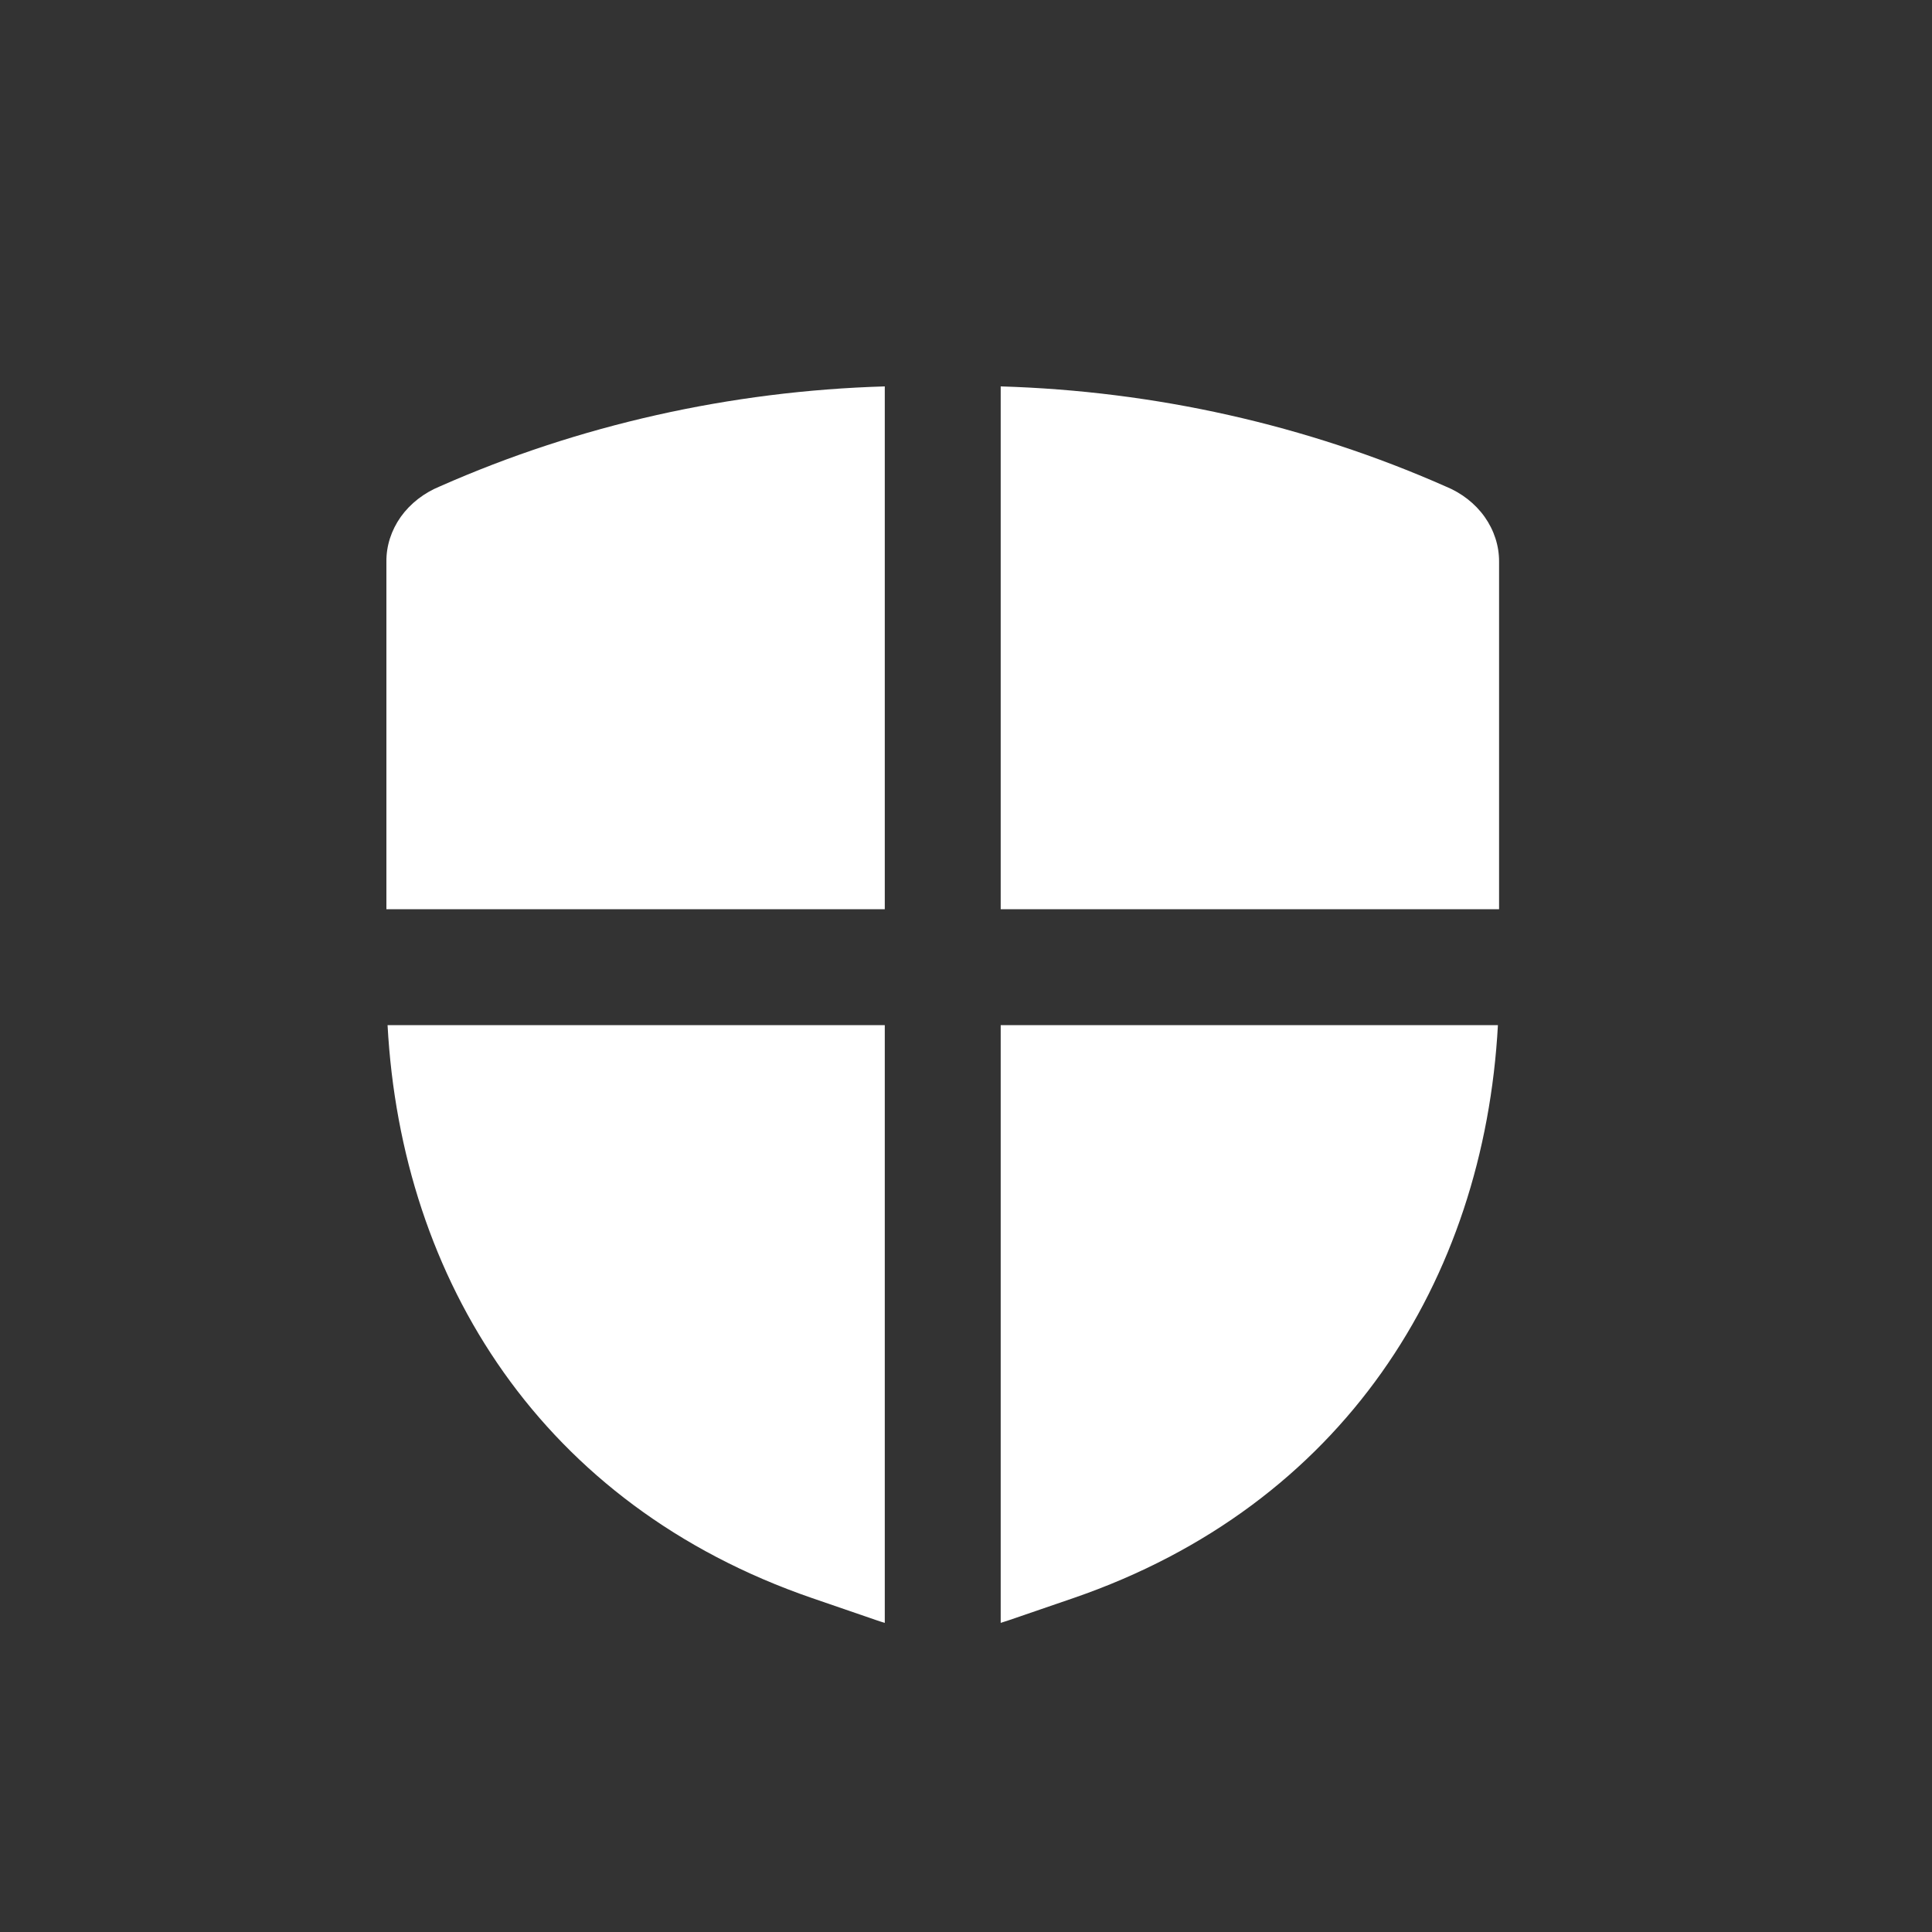 <svg width="25" height="25" viewBox="0 0 25 25" fill="#fff" xmlns="http://www.w3.org/2000/svg">
<rect x="0" y="0" width="25" height="25" fill="#333333" stroke="none"/>
<path fill-rule="evenodd" clip-rule="evenodd" d="M5.694 6.293C7.49 5.499 9.453 5.059 11.449 5V11.765H5C5 11.765 5 11.765 5 11.765V7.268C4.998 7.063 5.063 6.862 5.186 6.688C5.31 6.515 5.486 6.378 5.694 6.293ZM5.015 13.265C5.194 16.571 7.018 19.477 10.505 20.678L11.337 20.964C11.374 20.977 11.412 20.989 11.449 21V13.265H5.015ZM12.949 13.265V21C12.986 20.989 13.023 20.977 13.06 20.964L13.893 20.678C17.38 19.477 19.203 16.571 19.383 13.265H12.949ZM19.398 11.765V7.268C19.399 7.063 19.334 6.862 19.211 6.688C19.088 6.515 18.912 6.378 18.703 6.293C16.907 5.499 14.945 5.059 12.949 5V11.765H19.398Z" fill="#ffffff"/>
</svg>